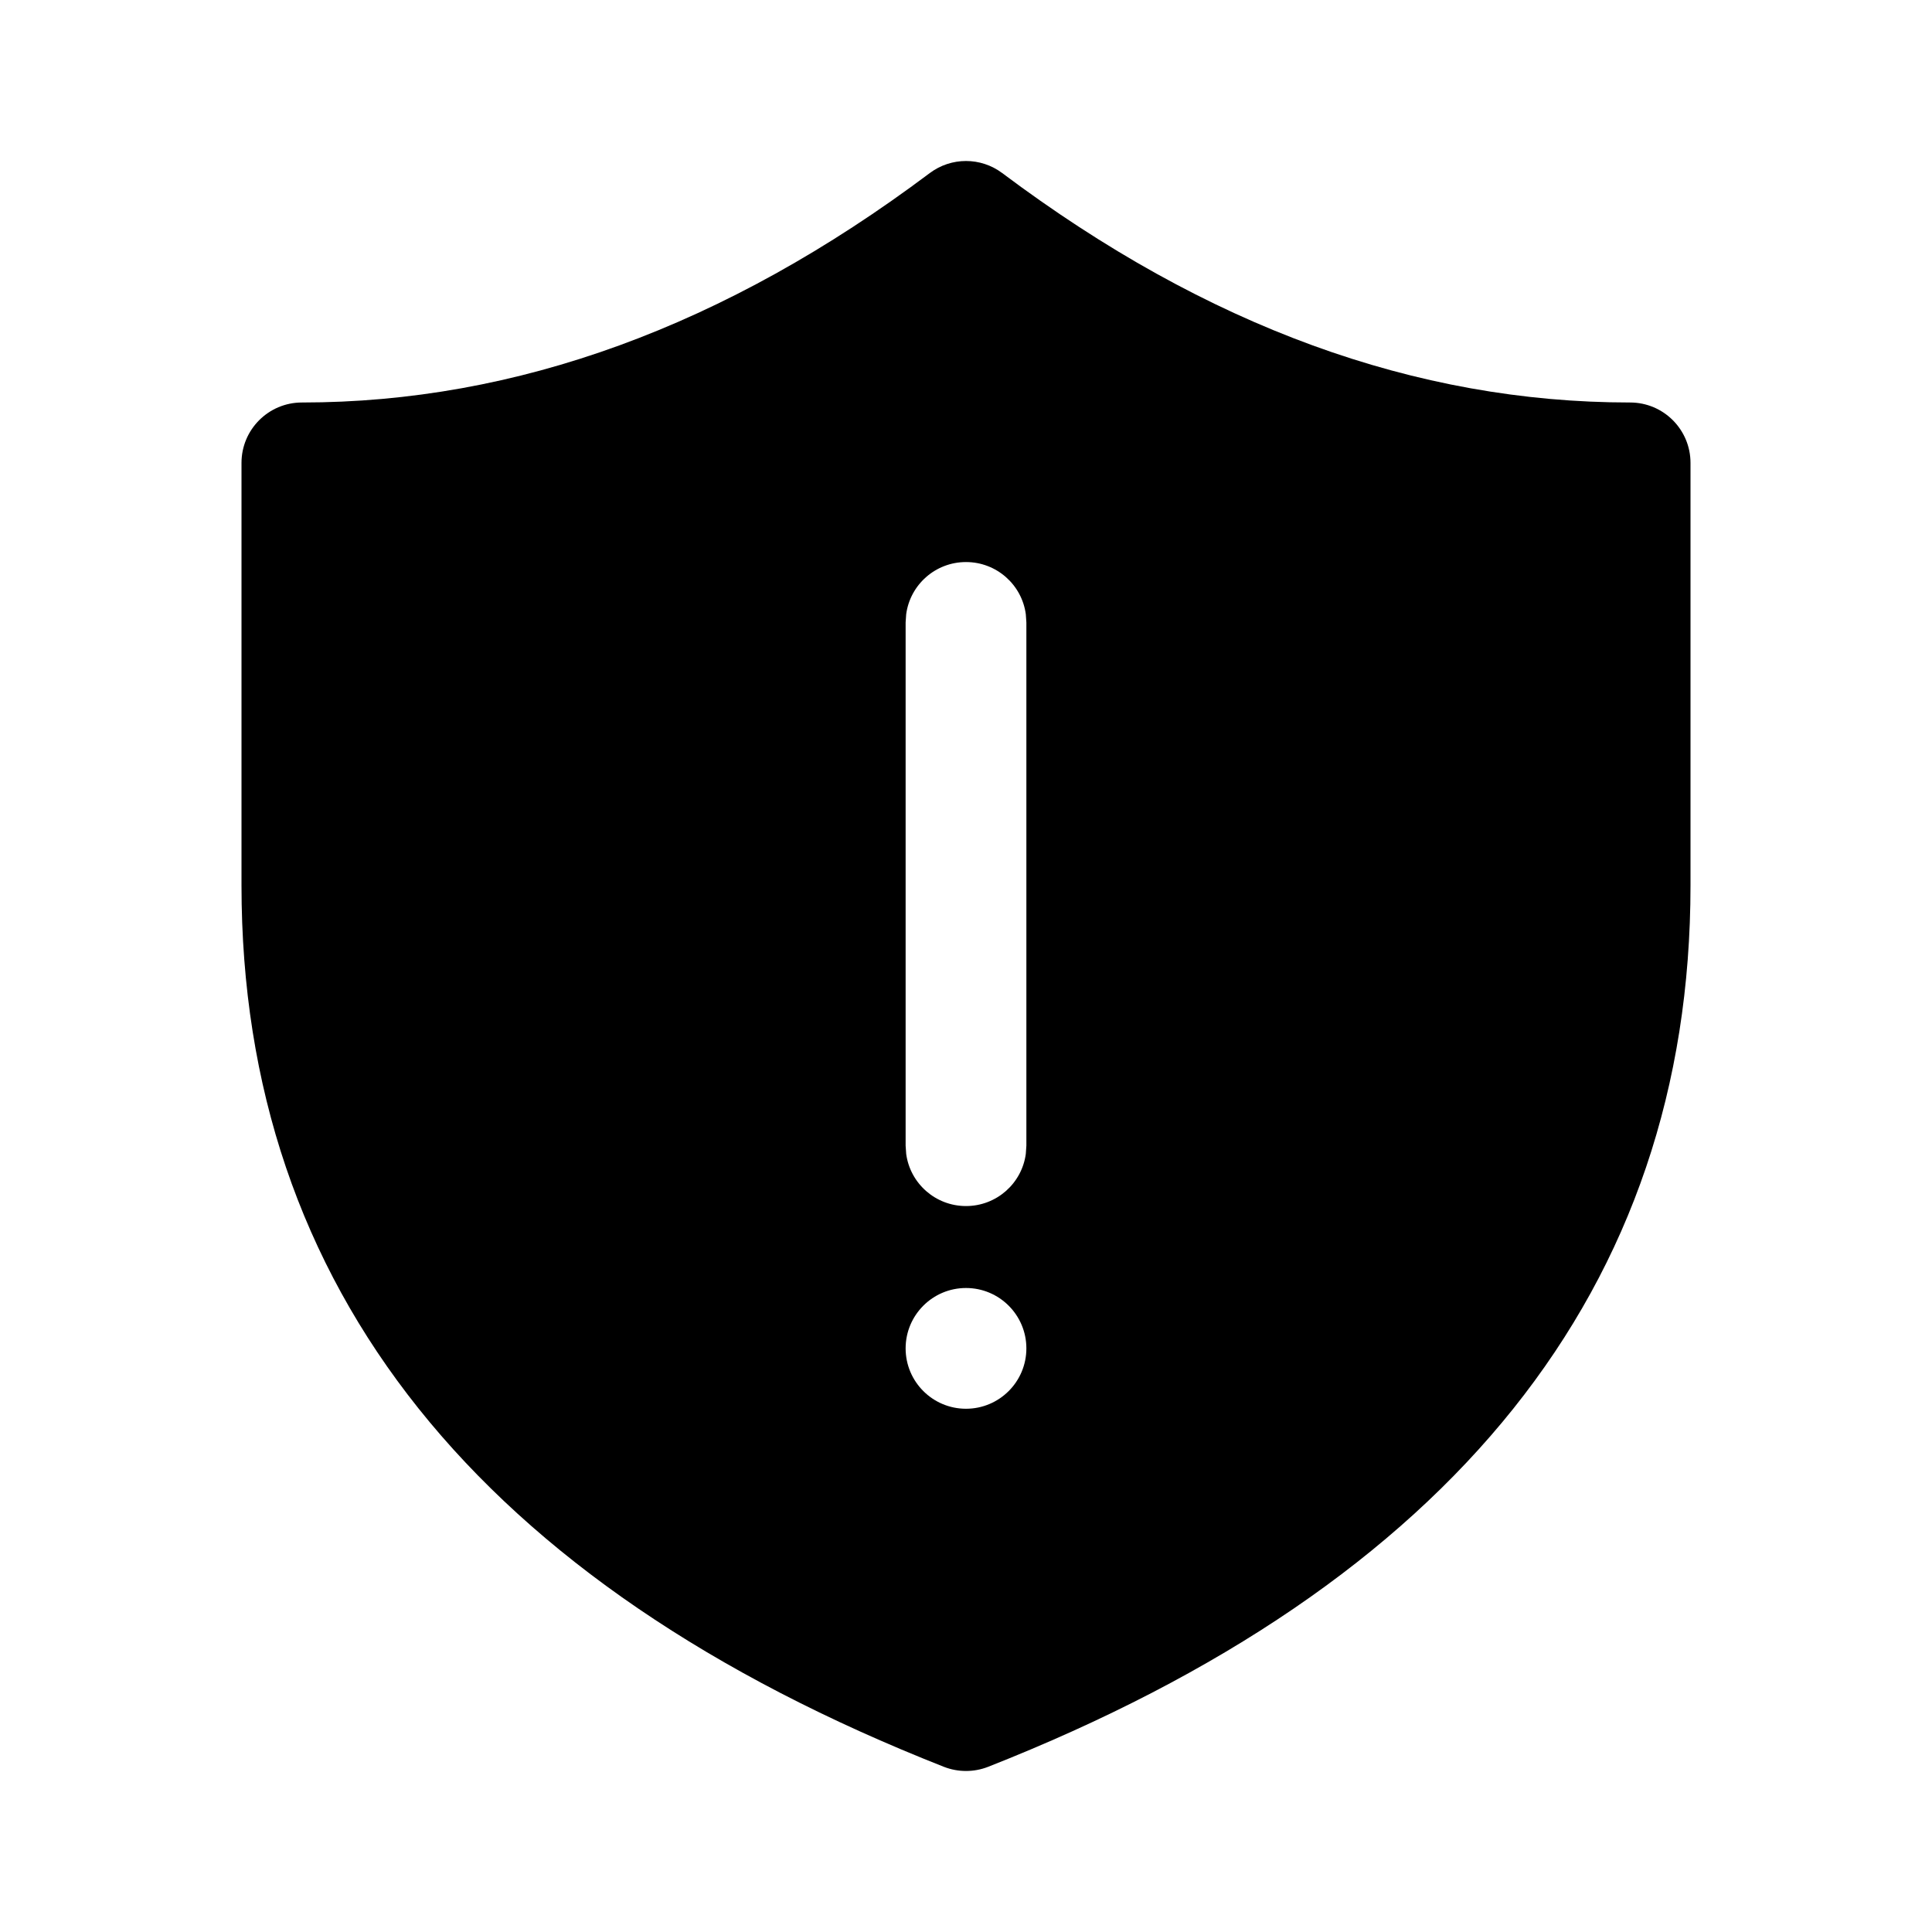 <svg viewBox="0 0 24 24" fill="none" xmlns="http://www.w3.org/2000/svg"><path d="M12.45 2.15C14.992 4.057 17.587 5 20.25 5C20.664 5 21 5.336 21 5.75V11C21 16.001 18.042 19.676 12.275 21.948C12.098 22.017 11.902 22.017 11.725 21.948C5.958 19.676 3 16.001 3 11V5.75C3 5.336 3.336 5 3.75 5C6.413 5 9.008 4.057 11.55 2.15C11.817 1.95 12.183 1.95 12.45 2.15ZM12 16C11.586 16 11.25 16.336 11.25 16.75C11.25 17.164 11.586 17.5 12 17.5C12.414 17.5 12.75 17.164 12.75 16.75C12.75 16.336 12.414 16 12 16ZM12 6.982C11.62 6.982 11.306 7.264 11.257 7.63L11.25 7.732V14.232L11.257 14.334C11.306 14.7 11.62 14.982 12 14.982C12.38 14.982 12.694 14.7 12.743 14.334L12.75 14.232V7.732L12.743 7.63C12.694 7.264 12.38 6.982 12 6.982Z" fill="currentColor"/></svg>